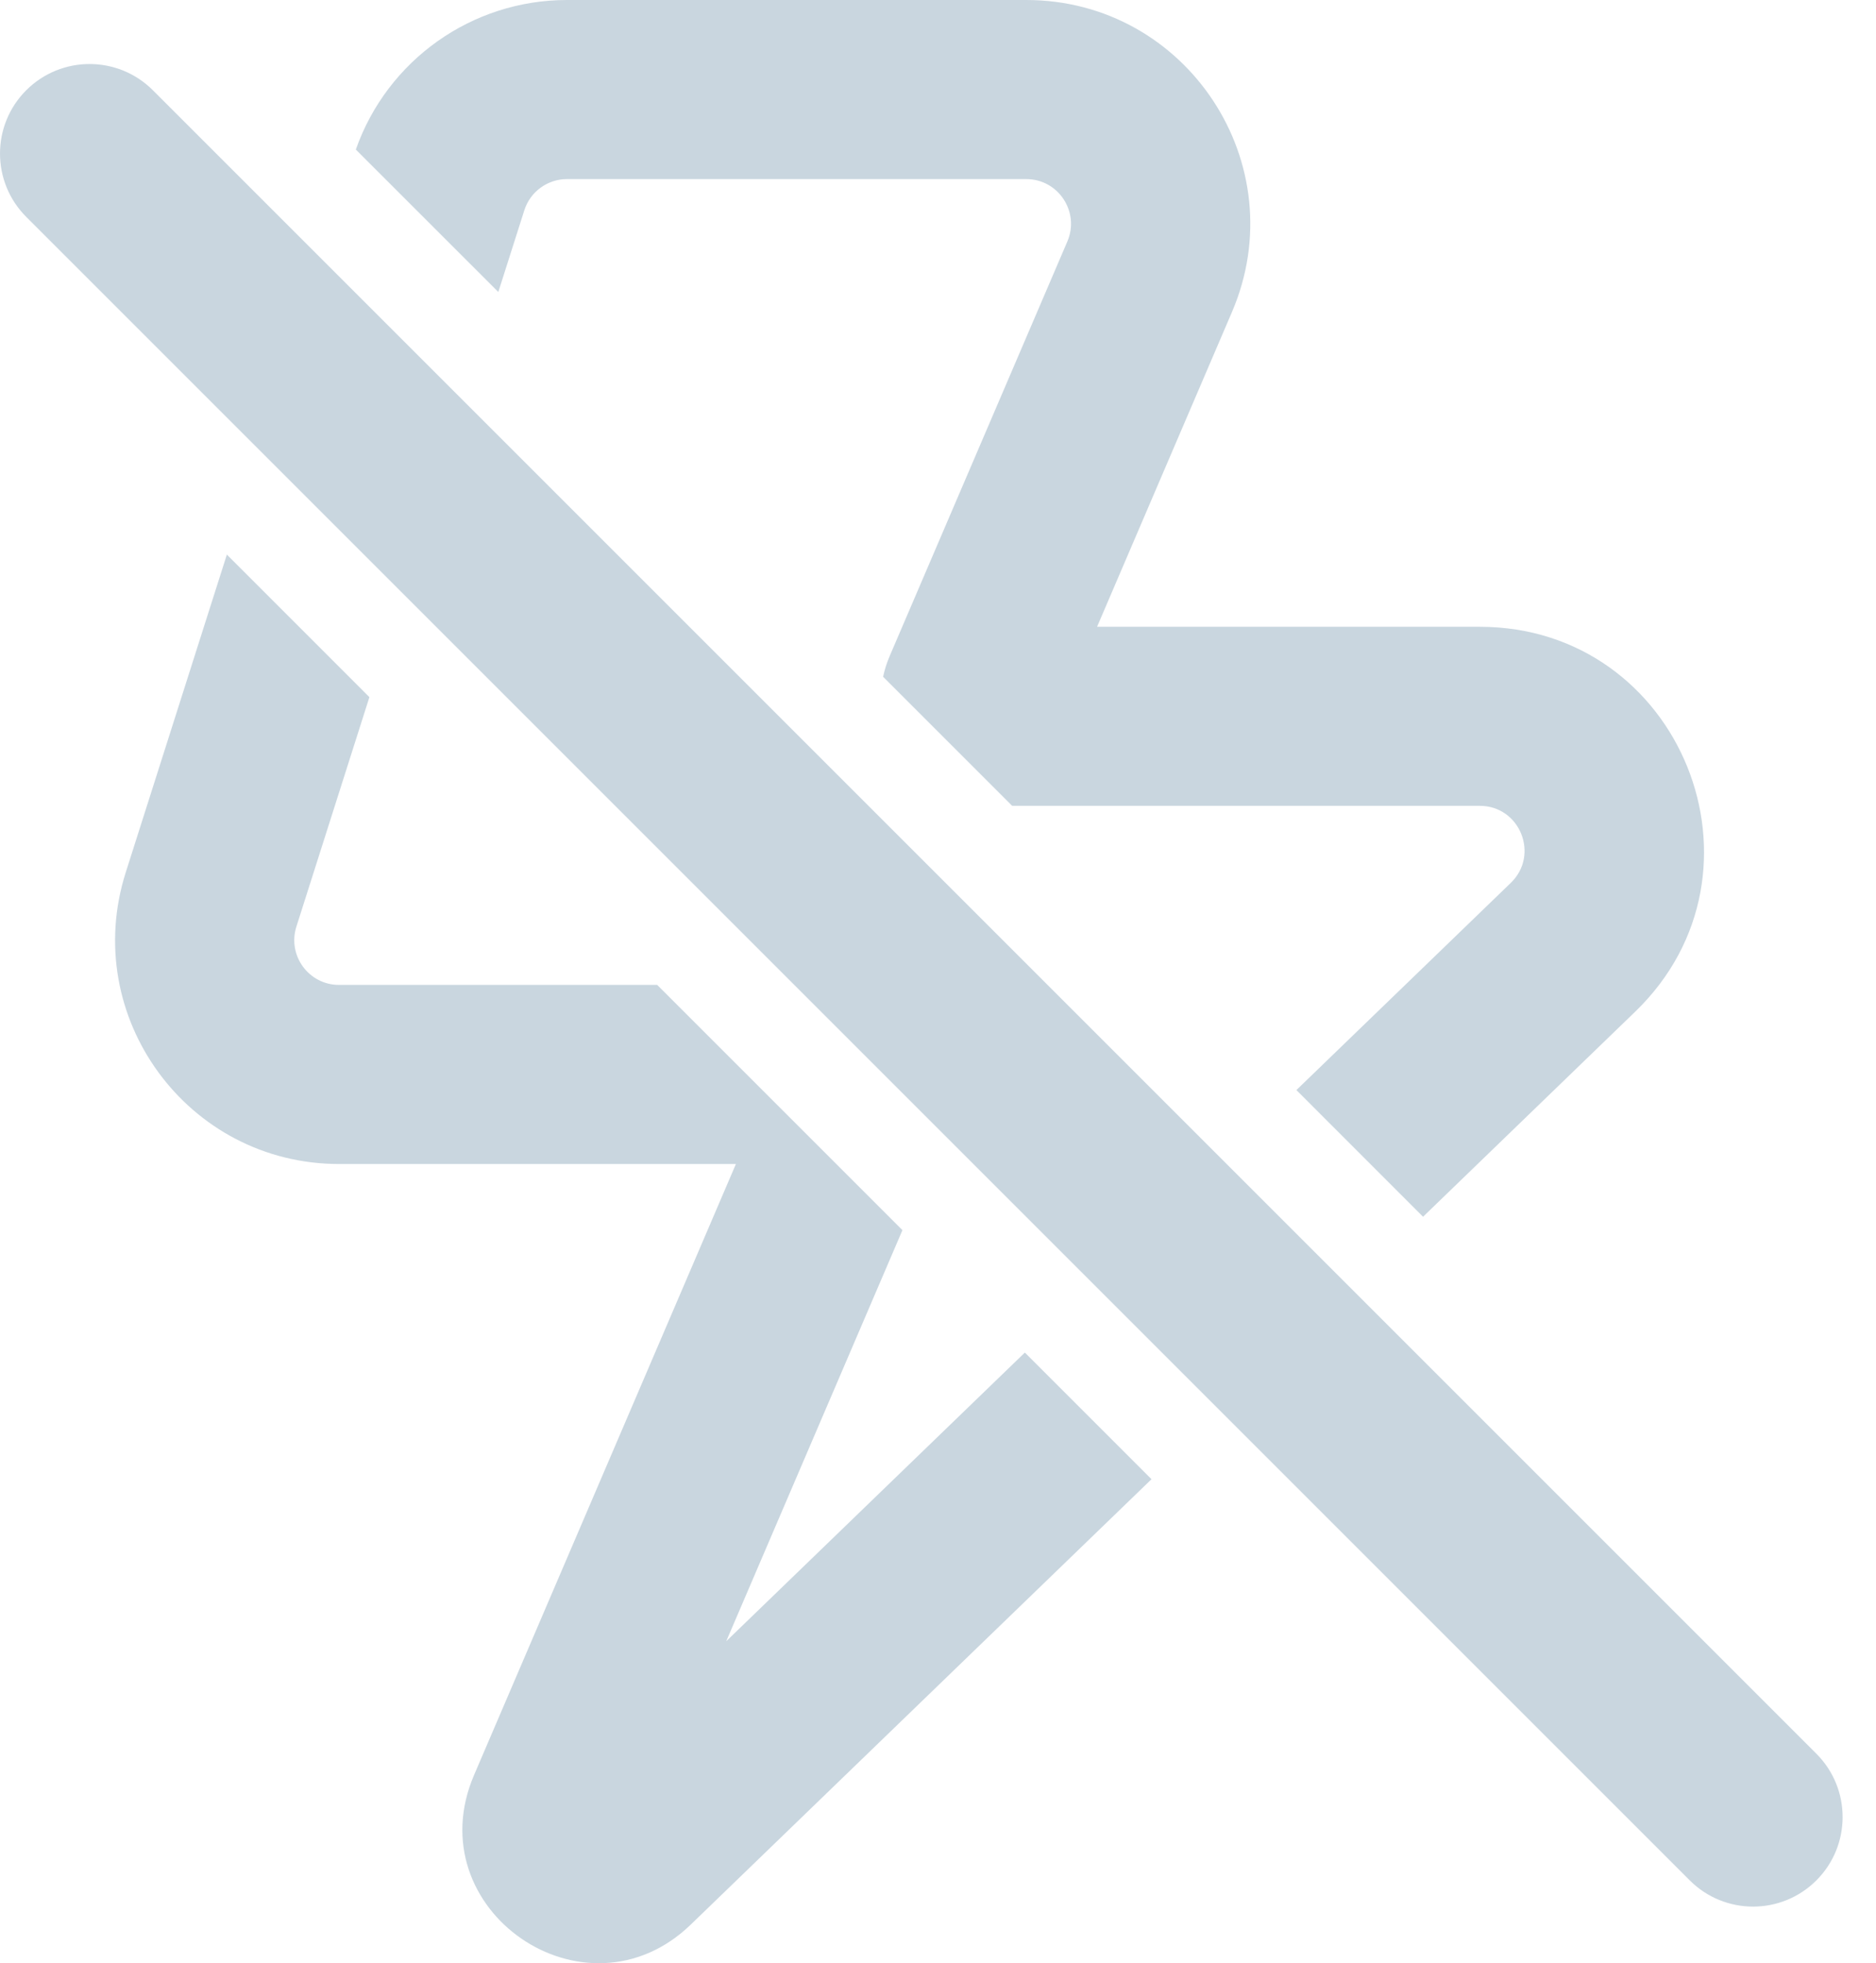<svg width="43" height="45" viewBox="0 0 43 45" fill="none" xmlns="http://www.w3.org/2000/svg">
<path d="M11.422 6.693L8.156 3.428C8.877 1.379 10.814 0 12.996 0H23.522C27.205 0 29.689 3.766 28.238 7.152L25.146 14.367H33.917C38.53 14.367 40.8 19.98 37.483 23.187L32.618 27.89L29.715 24.986L34.63 20.236C35.293 19.594 34.839 18.471 33.917 18.471H23.2L20.242 15.513C20.275 15.354 20.325 15.196 20.392 15.039L24.465 5.535C24.755 4.858 24.259 4.105 23.522 4.105H12.996C12.549 4.105 12.154 4.394 12.018 4.82L11.422 6.693Z" fill="#C9D6DF"/>
<path d="M23.491 31.003L26.394 33.906L15.835 44.113C13.419 46.449 9.542 43.776 10.866 40.687L16.868 26.681H7.772C4.299 26.681 1.83 23.304 2.883 19.994L5.2 12.712L8.467 15.98L6.794 21.239C6.583 21.901 7.077 22.576 7.772 22.576H15.064L20.685 28.197L16.646 37.62L23.491 31.003Z" fill="#C9D6DF"/>
<path d="M0.601 2.069C-0.2 2.87 -0.2 4.17 0.601 4.971L38.731 43.101C39.533 43.903 40.832 43.903 41.634 43.101C42.435 42.3 42.435 41 41.634 40.199L3.504 2.069C2.702 1.267 1.403 1.267 0.601 2.069Z" fill="#C9D6DF"/>
</svg>
